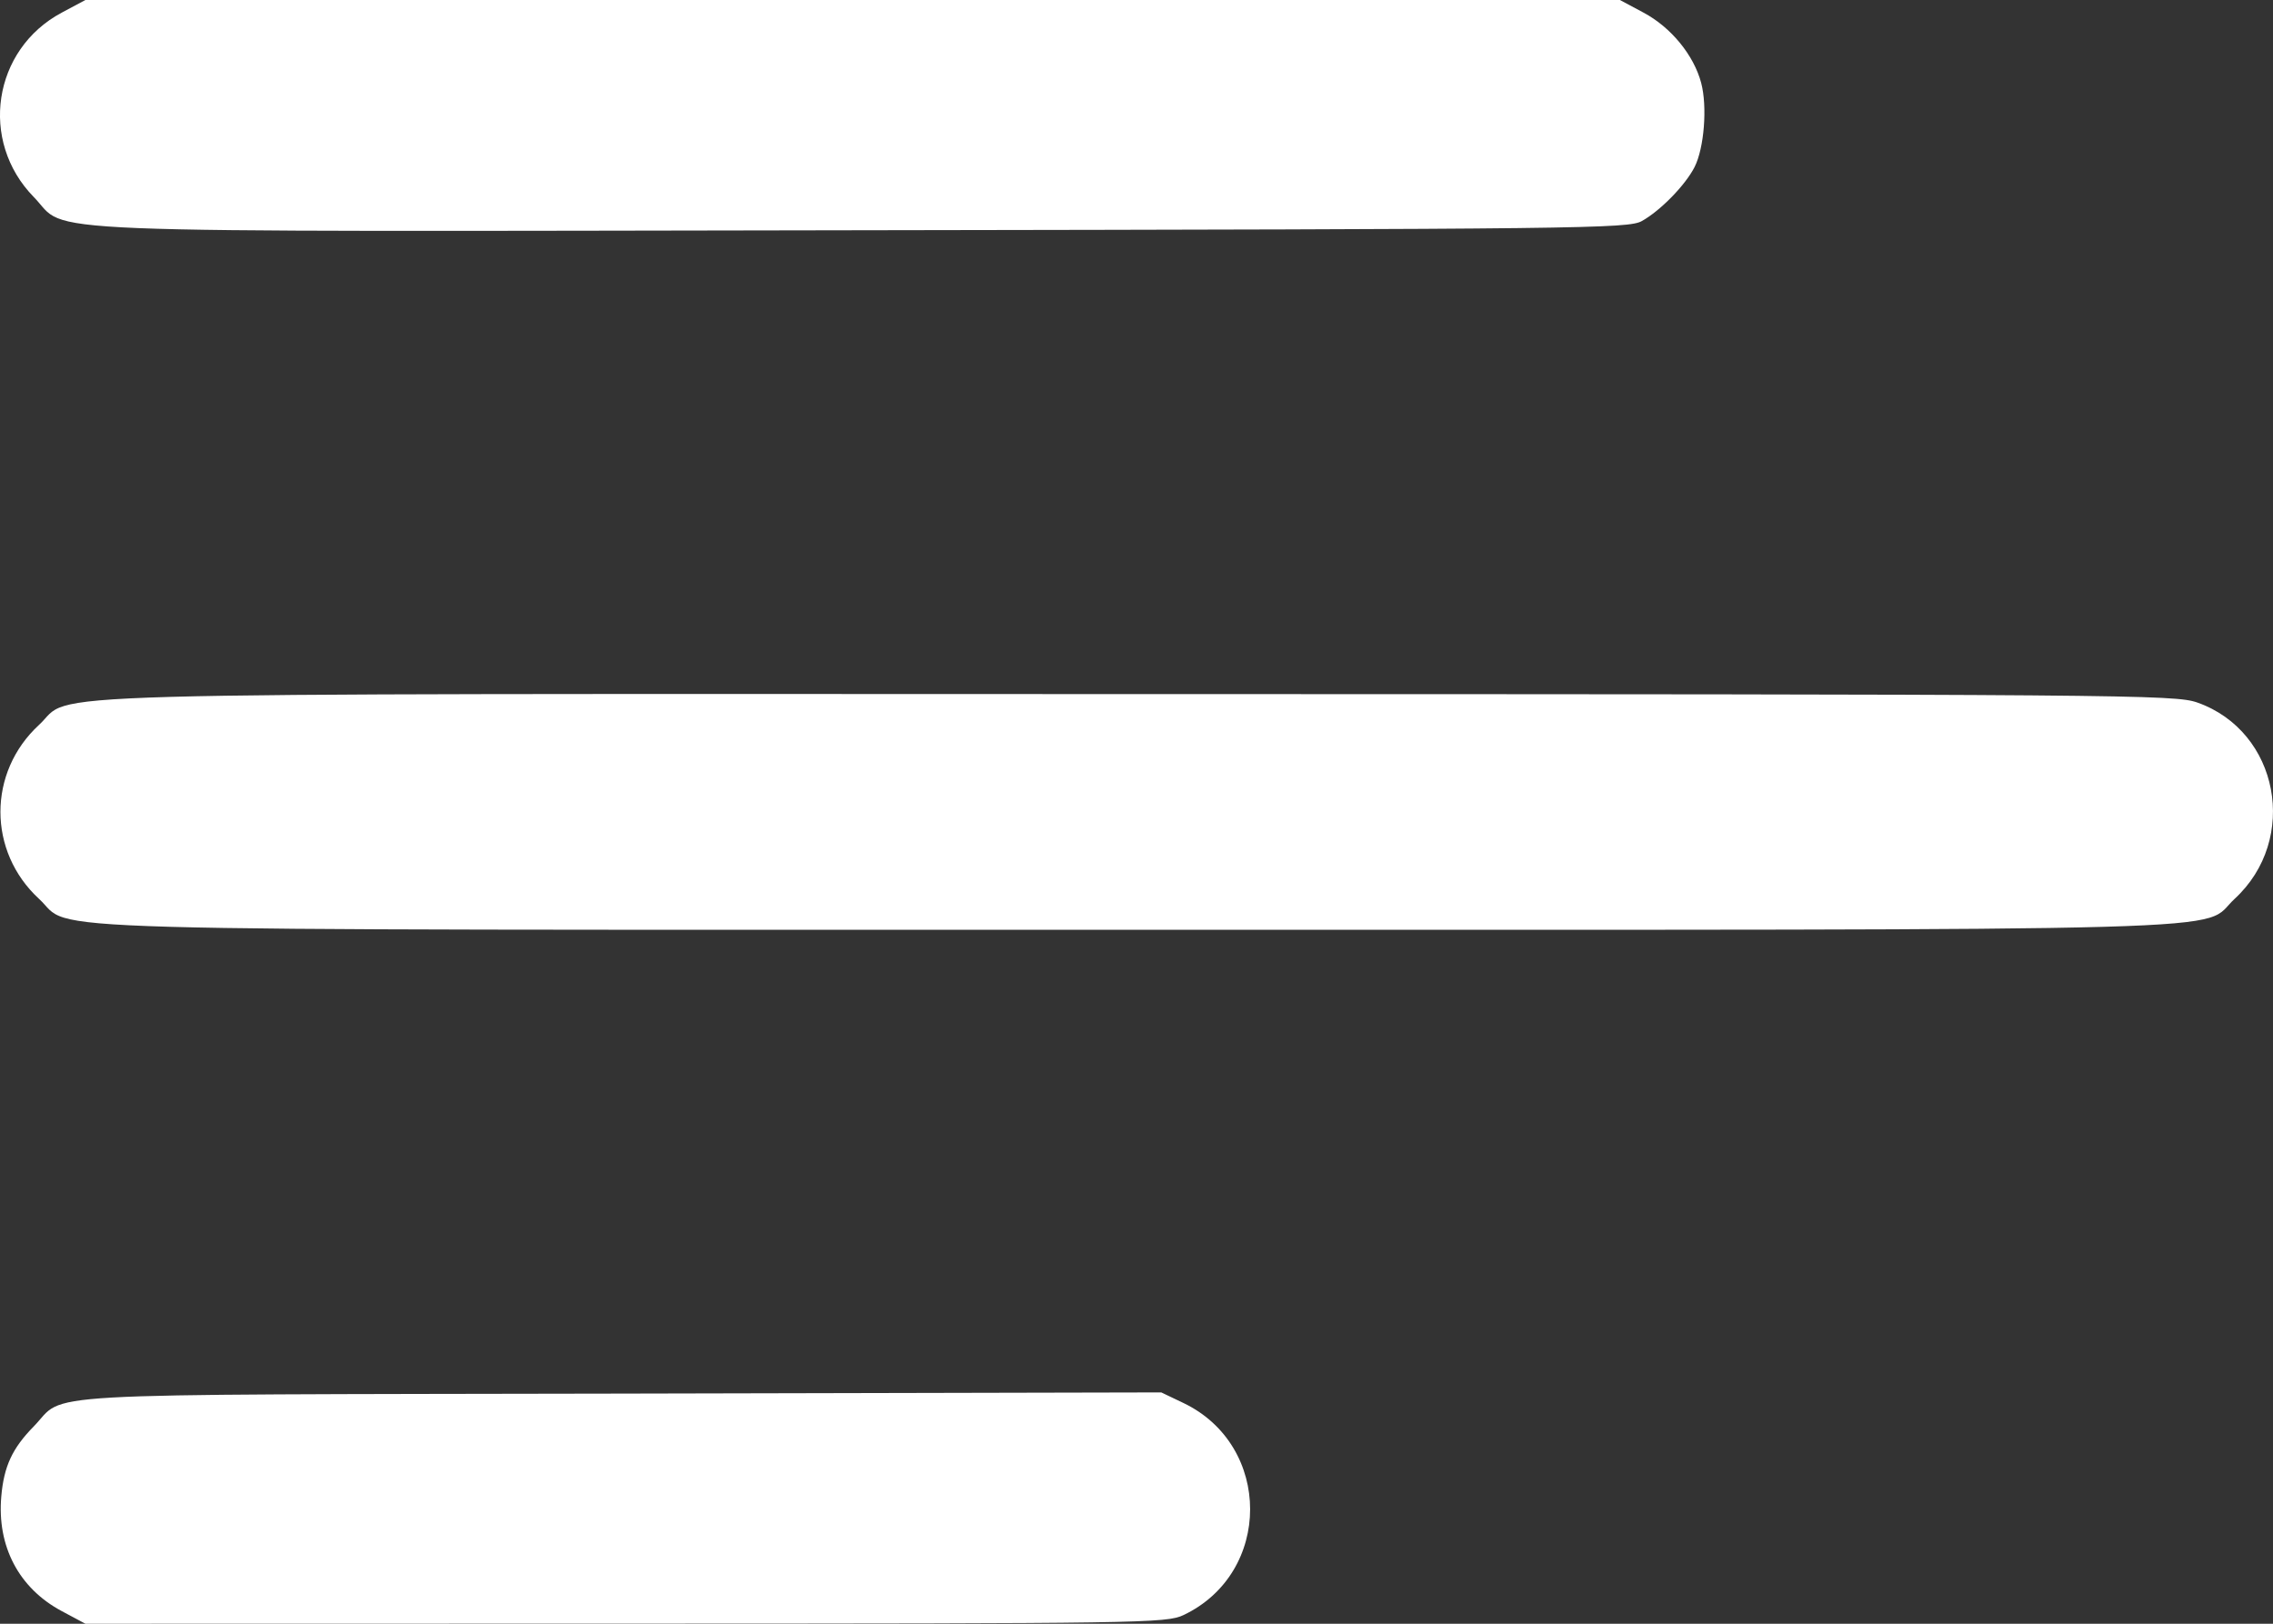 <svg width="21" height="15" viewBox="0 0 21 15" fill="none" xmlns="http://www.w3.org/2000/svg">
<rect x="0" y="0" width="21" height="15" fill="#333333" stroke="none"/>
<path fill-rule="evenodd" clip-rule="evenodd" d="M15.185 0.117C15.438 0.252 15.649 0.509 15.717 0.766C15.775 0.985 15.745 1.367 15.656 1.543C15.571 1.71 15.341 1.946 15.169 2.042C15.044 2.112 14.637 2.117 7.961 2.127C0.008 2.139 0.65 2.165 0.312 1.82C-0.195 1.302 -0.067 0.457 0.57 0.117L0.789 0H7.877H14.966L15.185 0.117ZM20.301 6.49C21.055 6.756 21.244 7.753 20.645 8.304C20.311 8.612 21.123 8.589 10.503 8.589C-0.116 8.589 0.695 8.612 0.361 8.304C-0.115 7.866 -0.115 7.134 0.361 6.696C0.695 6.388 -0.119 6.41 10.521 6.412C19.69 6.413 20.092 6.417 20.301 6.49ZM10.934 12.961C11.755 13.354 11.755 14.531 10.934 14.92C10.777 14.995 10.553 14.998 5.78 14.999L0.789 15L0.57 14.883C0.175 14.672 -0.029 14.285 0.012 13.823C0.036 13.546 0.114 13.379 0.31 13.179C0.624 12.858 0.134 12.885 5.724 12.874L10.729 12.863L10.934 12.961Z" fill="white"/>
</svg>
